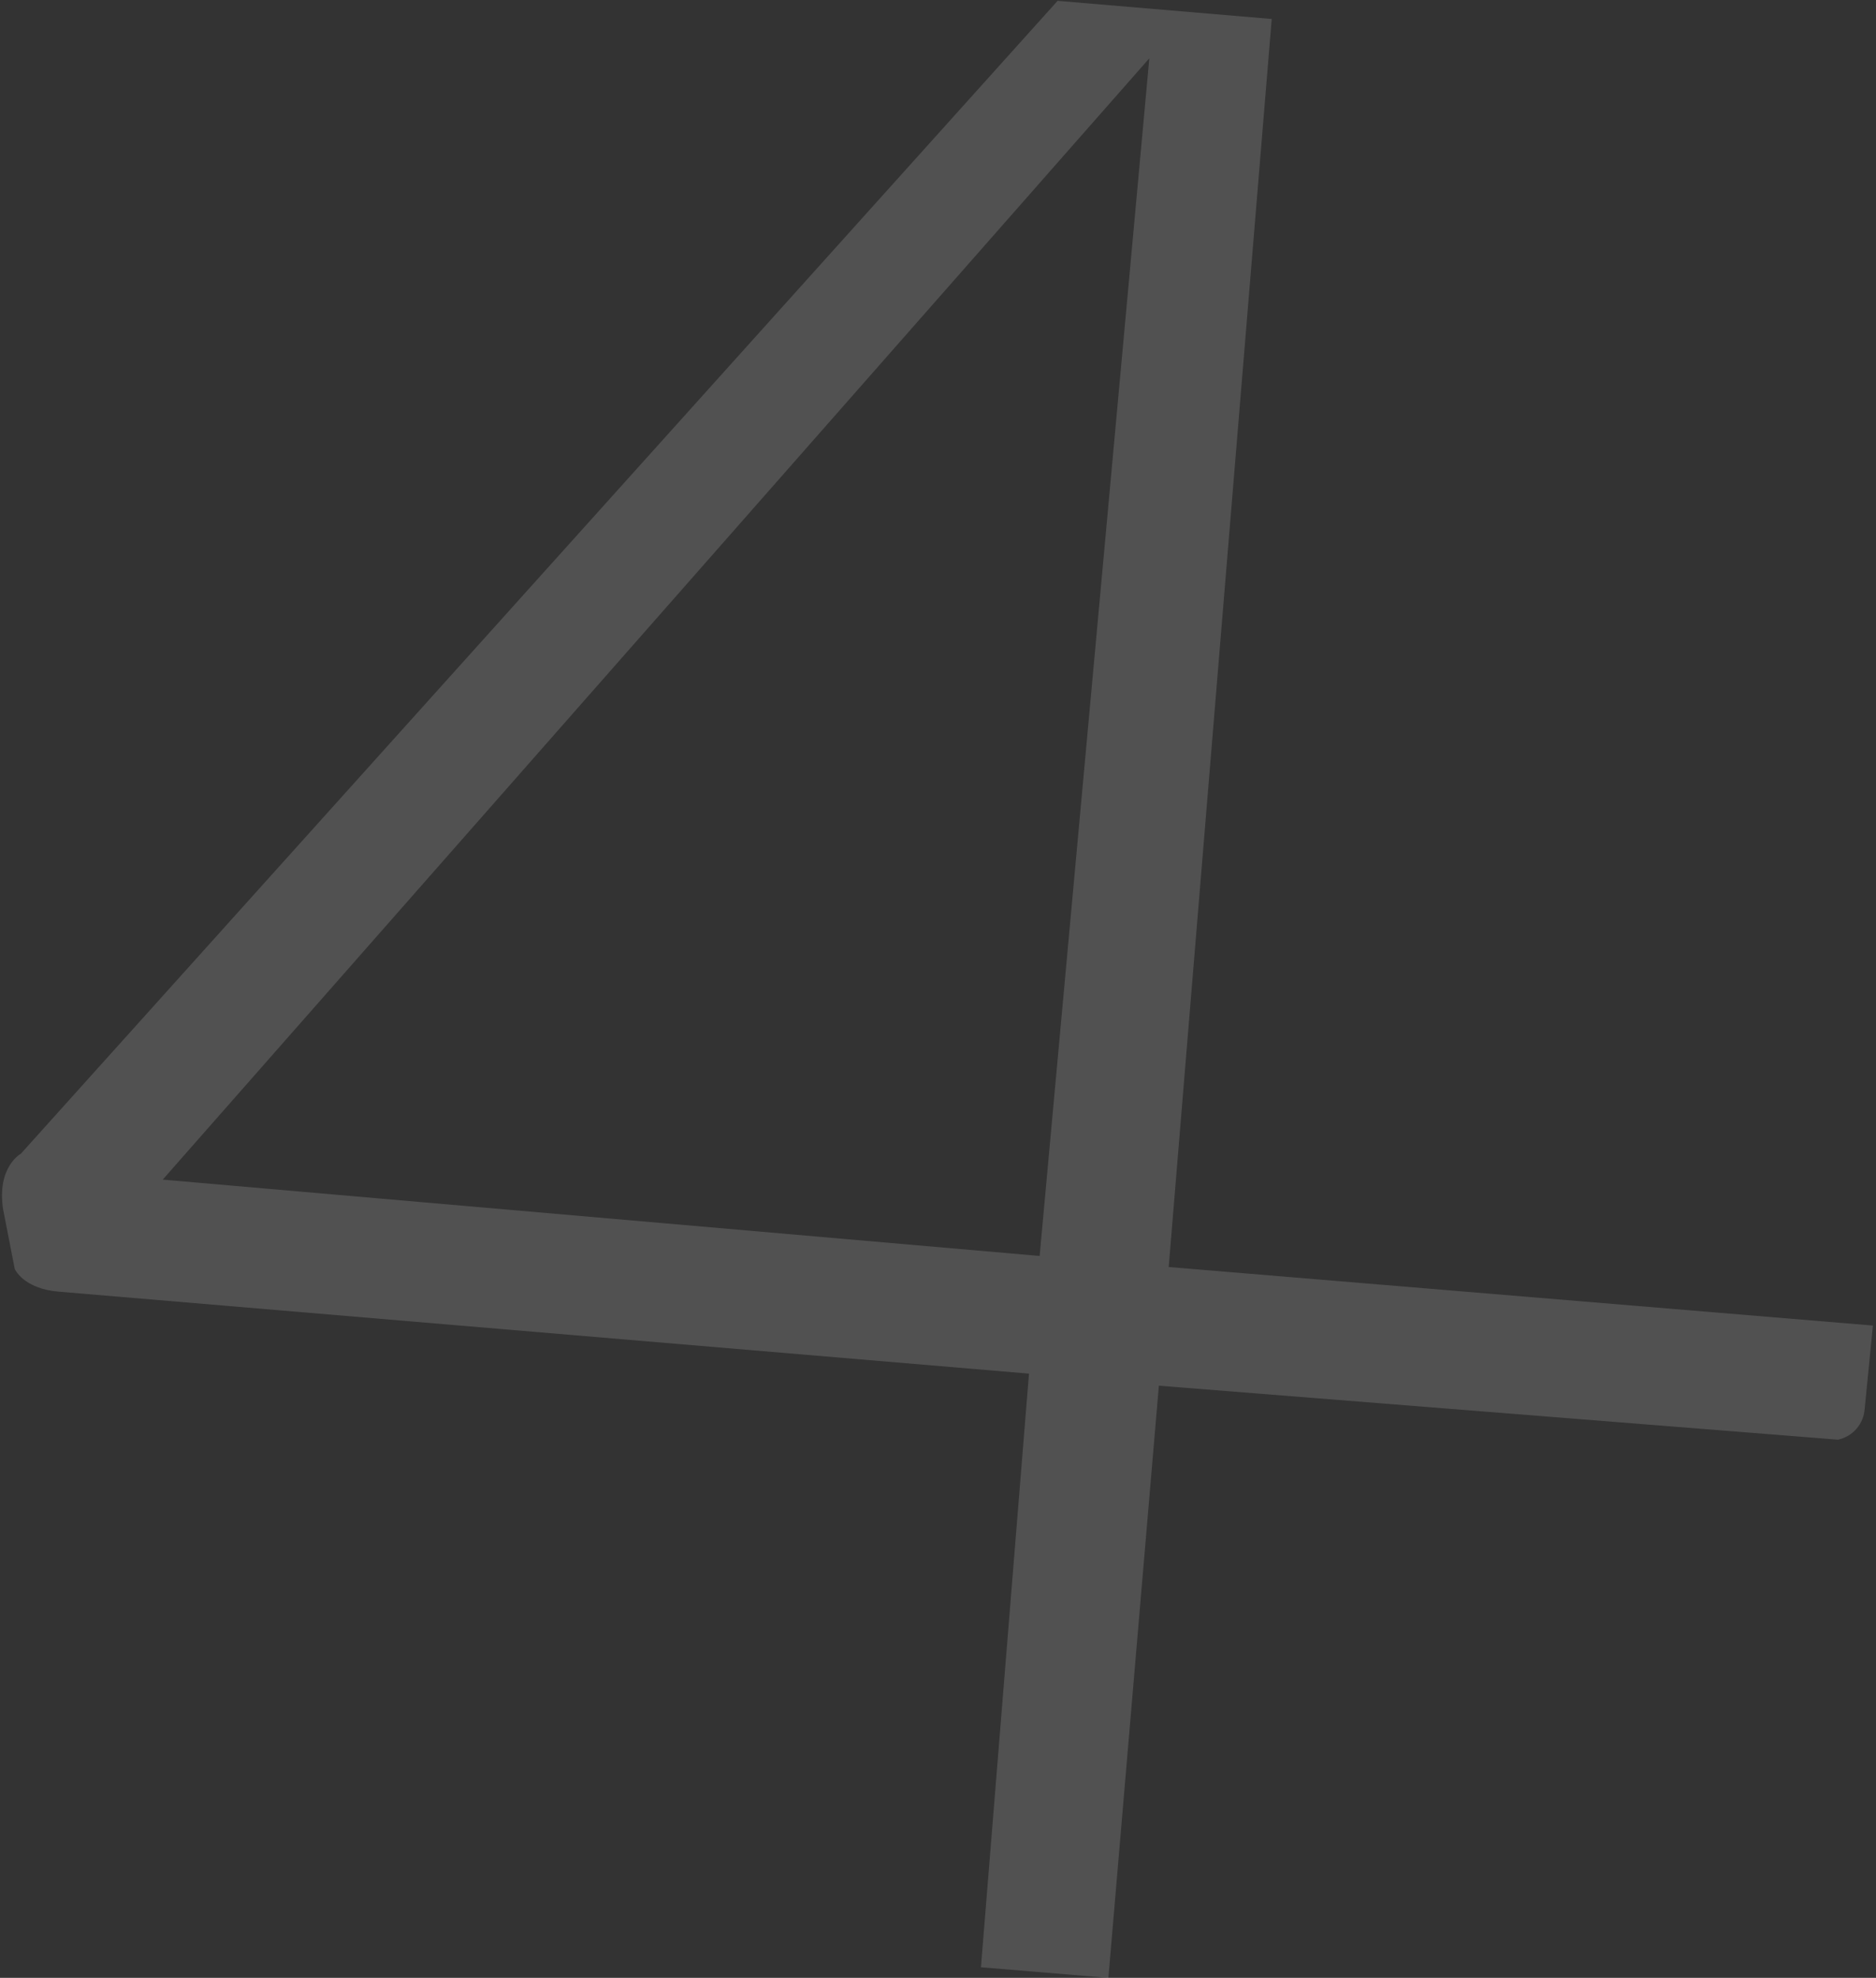 <svg width="445" height="469" viewBox="0 0 445 469" fill="none" xmlns="http://www.w3.org/2000/svg">
<rect x="0" y="0" width="445" height="469" fill="#333333" stroke="none"/>
<path fill-rule="evenodd" clip-rule="evenodd" d="M301.661 4.502L250.871 0.2L4.959 273.565C4.959 273.565 -0.827 276.713 0.747 286.8L3.501 300.902C3.501 300.902 5.523 305.584 13.904 306.279L244.085 325.719L232.689 466.482L262.916 469L274.889 328.579L435.979 341.381C437.689 341.019 439.233 340.108 440.376 338.787C441.52 337.465 442.2 335.806 442.313 334.062L444.267 314.321L277.223 300.442L301.661 4.502ZM272.627 13.829L38.597 279.717L246.609 297.819L272.627 13.829Z" fill="white" fill-opacity="0.15"/>
</svg>
